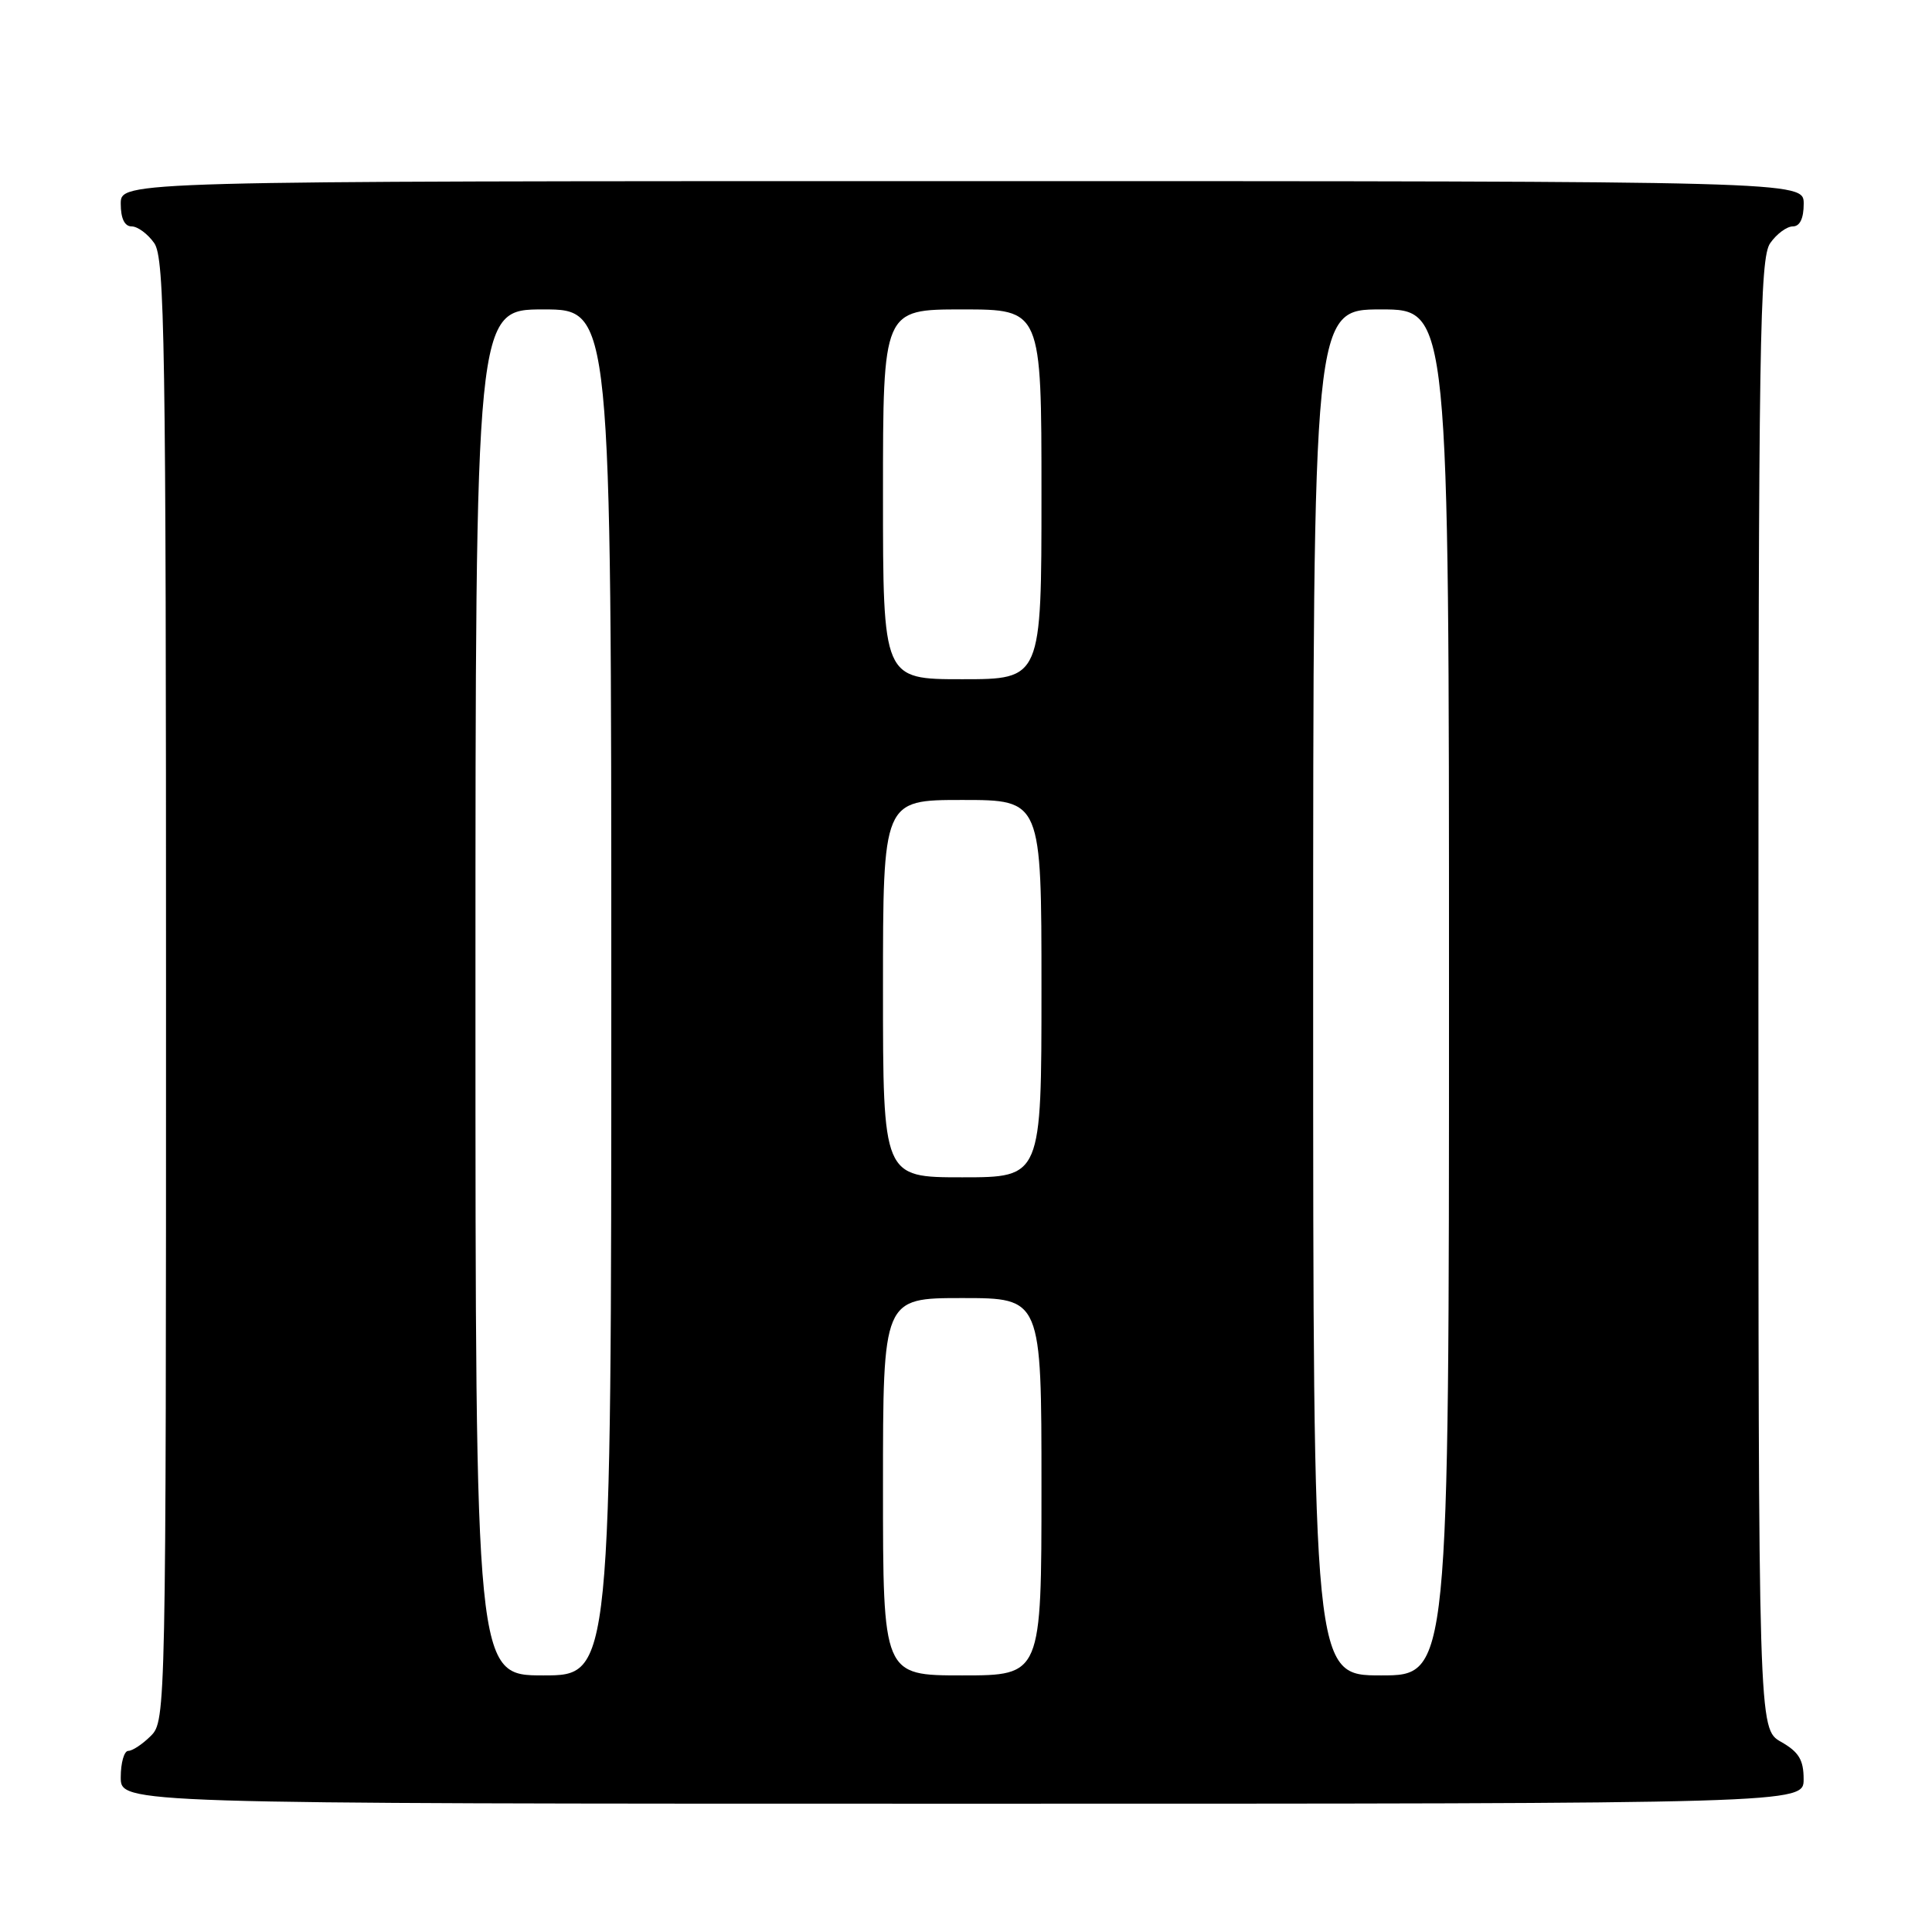 <?xml version="1.0" encoding="UTF-8" standalone="no"?>
<!DOCTYPE svg PUBLIC "-//W3C//DTD SVG 1.1//EN" "http://www.w3.org/Graphics/SVG/1.1/DTD/svg11.dtd" >
<svg xmlns="http://www.w3.org/2000/svg" xmlns:xlink="http://www.w3.org/1999/xlink" version="1.1" viewBox="0 0 256 256">
 <g >
 <path fill="currentColor"
d=" M 238.99 235.75 C 238.99 233.19 238.35 232.14 235.99 230.80 C 233.00 229.09 233.00 229.09 233.00 131.77 C 233.00 45.30 233.17 34.20 234.56 32.22 C 235.41 31.00 236.76 30.00 237.56 30.00 C 238.49 30.00 239.00 28.95 239.00 27.00 C 239.00 24.00 239.00 24.00 127.50 24.00 C 16.00 24.00 16.00 24.00 16.00 27.00 C 16.00 28.95 16.51 30.00 17.44 30.00 C 18.24 30.00 19.59 31.00 20.44 32.22 C 21.83 34.20 22.00 45.25 22.00 131.22 C 22.00 226.67 21.97 228.03 20.00 230.00 C 18.90 231.10 17.55 232.00 17.00 232.00 C 16.45 232.00 16.00 233.57 16.00 235.50 C 16.00 239.00 16.00 239.00 127.50 239.00 C 239.00 239.00 239.00 239.00 238.99 235.75 Z  M 63.00 131.50 C 63.00 41.00 63.00 41.00 72.00 41.00 C 81.00 41.00 81.00 41.00 81.00 131.50 C 81.00 222.00 81.00 222.00 72.00 222.00 C 63.00 222.00 63.00 222.00 63.00 131.50 Z  M 117.00 197.00 C 117.00 172.00 117.00 172.00 127.50 172.00 C 138.00 172.00 138.00 172.00 138.00 197.00 C 138.00 222.00 138.00 222.00 127.50 222.00 C 117.00 222.00 117.00 222.00 117.00 197.00 Z  M 174.00 131.50 C 174.00 41.00 174.00 41.00 183.00 41.00 C 192.00 41.00 192.00 41.00 192.00 131.50 C 192.00 222.00 192.00 222.00 183.00 222.00 C 174.00 222.00 174.00 222.00 174.00 131.50 Z  M 117.00 131.00 C 117.00 106.00 117.00 106.00 127.50 106.00 C 138.00 106.00 138.00 106.00 138.00 131.00 C 138.00 156.00 138.00 156.00 127.50 156.00 C 117.00 156.00 117.00 156.00 117.00 131.00 Z  M 117.00 65.50 C 117.00 41.00 117.00 41.00 127.50 41.00 C 138.00 41.00 138.00 41.00 138.00 65.50 C 138.00 90.00 138.00 90.00 127.50 90.00 C 117.00 90.00 117.00 90.00 117.00 65.50 Z "/>
</g>
</svg>